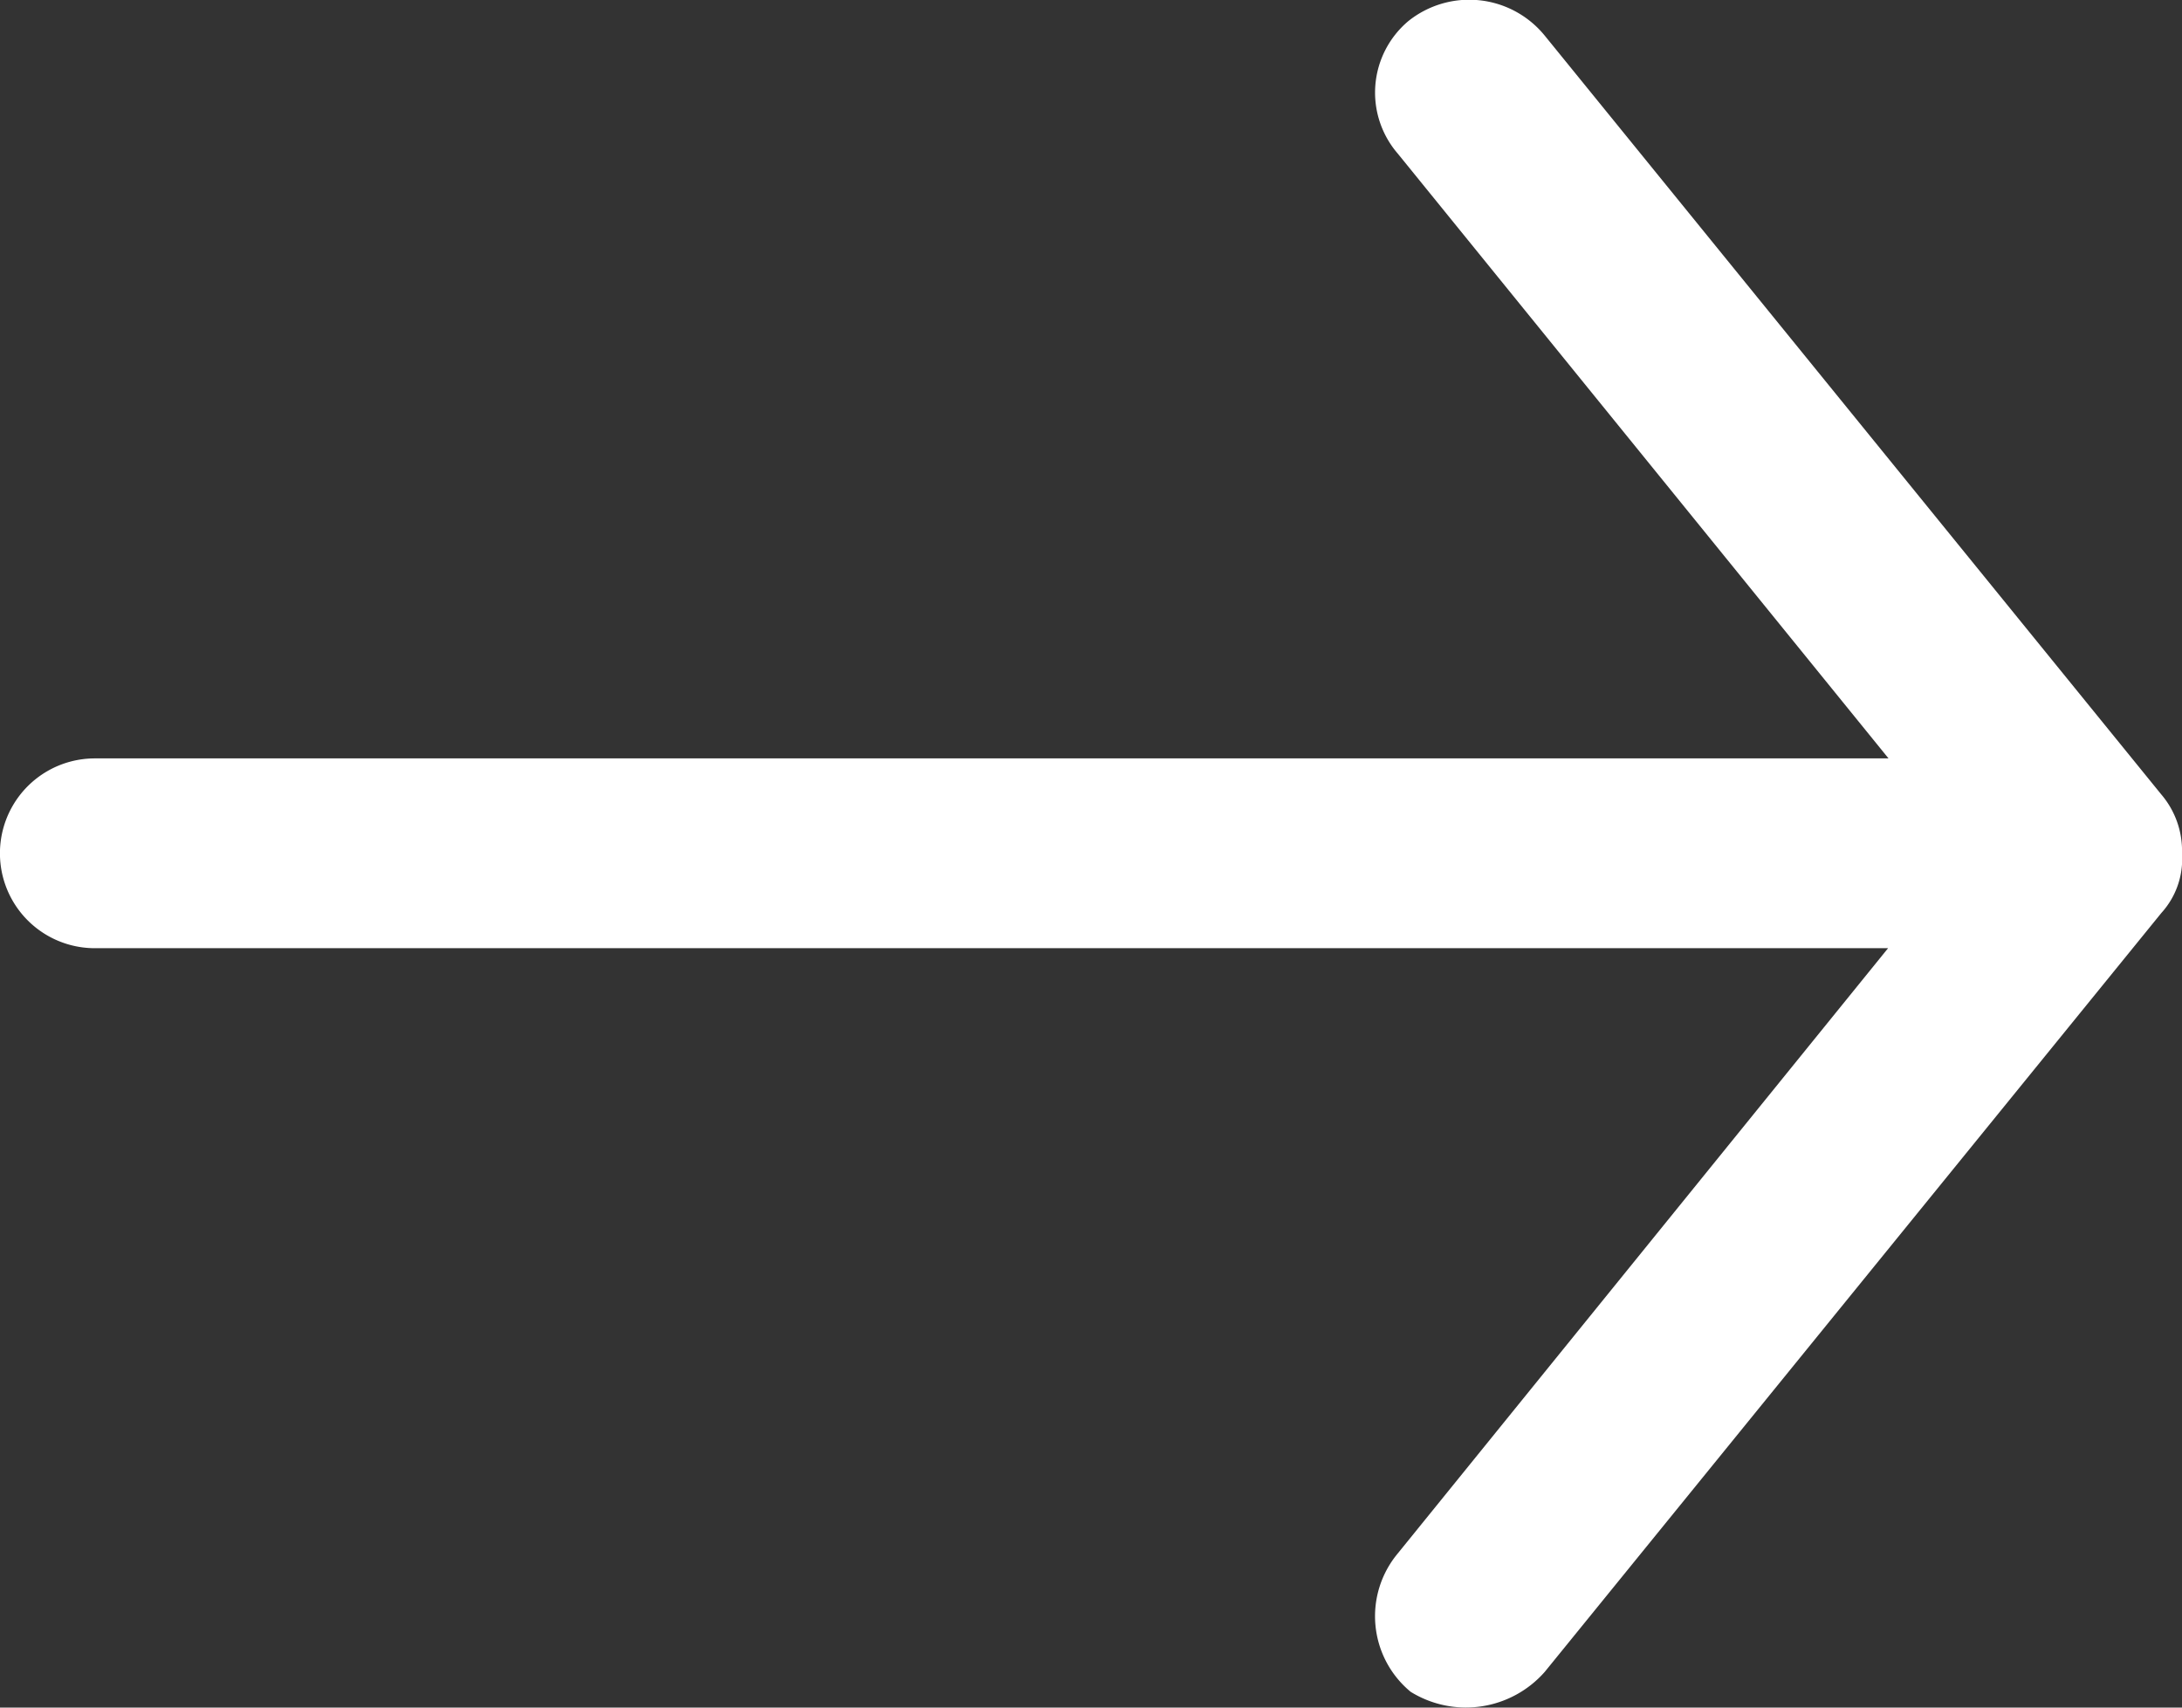 <svg xmlns="http://www.w3.org/2000/svg" viewBox="0 0 19.762 15.466">
  <rect x="0" y="0" width="19.762" height="15.466" fill="#333333" stroke="none"/>
  <defs>
    <style>
      .cls-1 {
        fill: #fff;
      }
    </style>
  </defs>
  <path id="right-arrow" class="cls-1" d="M46.762,992.093a.786.786,0,0,0-.188-.537l-5.585-6.874a.882.882,0,0,0-1.235-.129.846.846,0,0,0-.094,1.2l4.444,5.477H27.859a.859.859,0,0,0,0,1.719H44.1L39.66,998.43a.888.888,0,0,0,.116,1.254.951.951,0,0,0,1.214-.18l5.585-6.874A.725.725,0,0,0,46.762,992.093Z" transform="translate(-27 -984.361)"/>
</svg>
